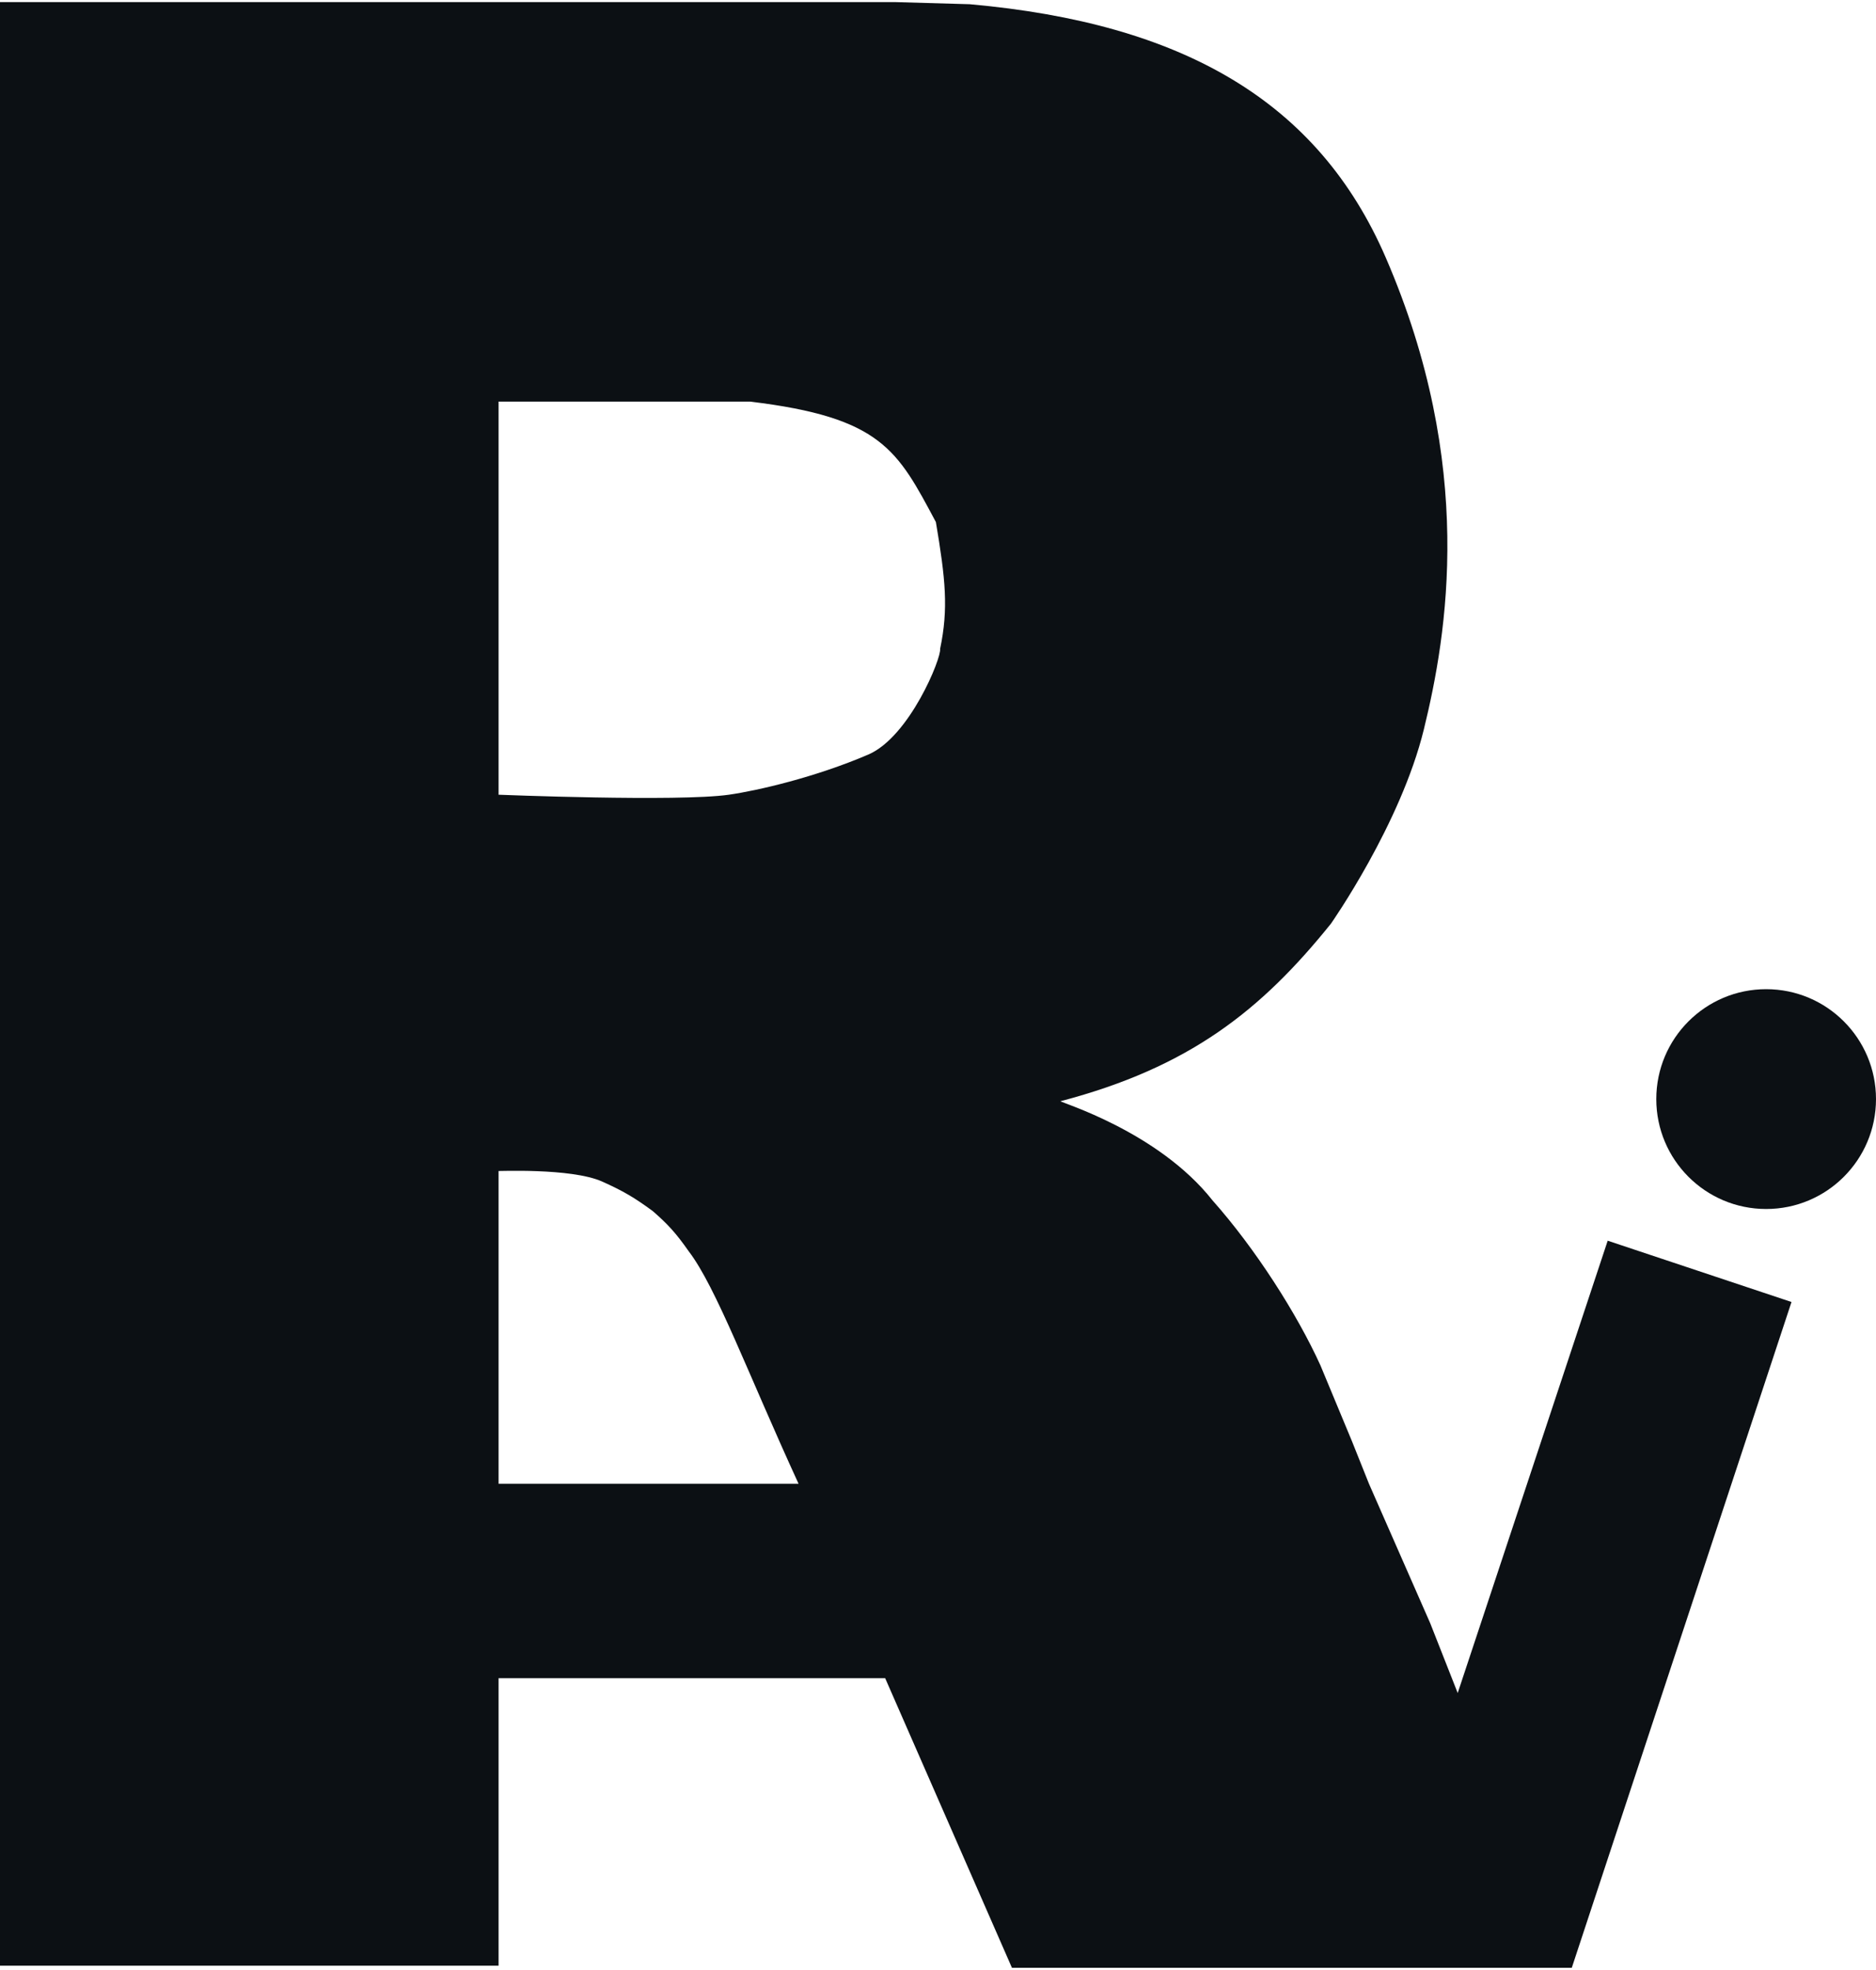 <svg width="444" height="466" viewBox="0 0 444 466" fill="#0C1014"
  xmlns="http://www.w3.org/2000/svg">
  <path fill-rule="evenodd" clip-rule="evenodd" d="M0 0.5H212L229.5 1C280 5.5 312 24 328 61C349.272 110.191 342.5 150 337 172.5C331.5 195 315 218.5 315 218.5C298.5 239 281.5 252.5 251 260.5C250.585 260.704 274 267.5 287 284C297.077 295.337 306.929 310.722 312.5 322.963L320 341L324 351L338.5 384L345 400.5L380.5 293.5L424 308L372 465.5H239.5L209.5 397C198 397 176.5 397 118 397V351H189C177 324.878 169.5 304.5 163 296C159.986 291.702 158.109 289.653 154.5 286.5C150.1 283.266 147.473 281.734 142.5 279.5C135.085 276.211 117.315 277.102 118 277C118 277 118 242 118 234.5C118 215 118 204 118 188C118 188 160.48 189.708 172.5 188C179.183 187.05 192.935 183.894 205.5 178.5C215.295 174.295 222.859 155.562 222.5 153.5C224.5 144 223.779 137 221.5 123.5C212.413 106.512 208.693 98.735 177.5 95H118V465H0V0.5Z"/>
  <path d="M444 260C444 274.359 432.359 286 418 286C403.641 286 392 274.359 392 260C392 245.641 403.641 234 418 234C432.359 234 444 245.641 444 260Z"/>
</svg>

